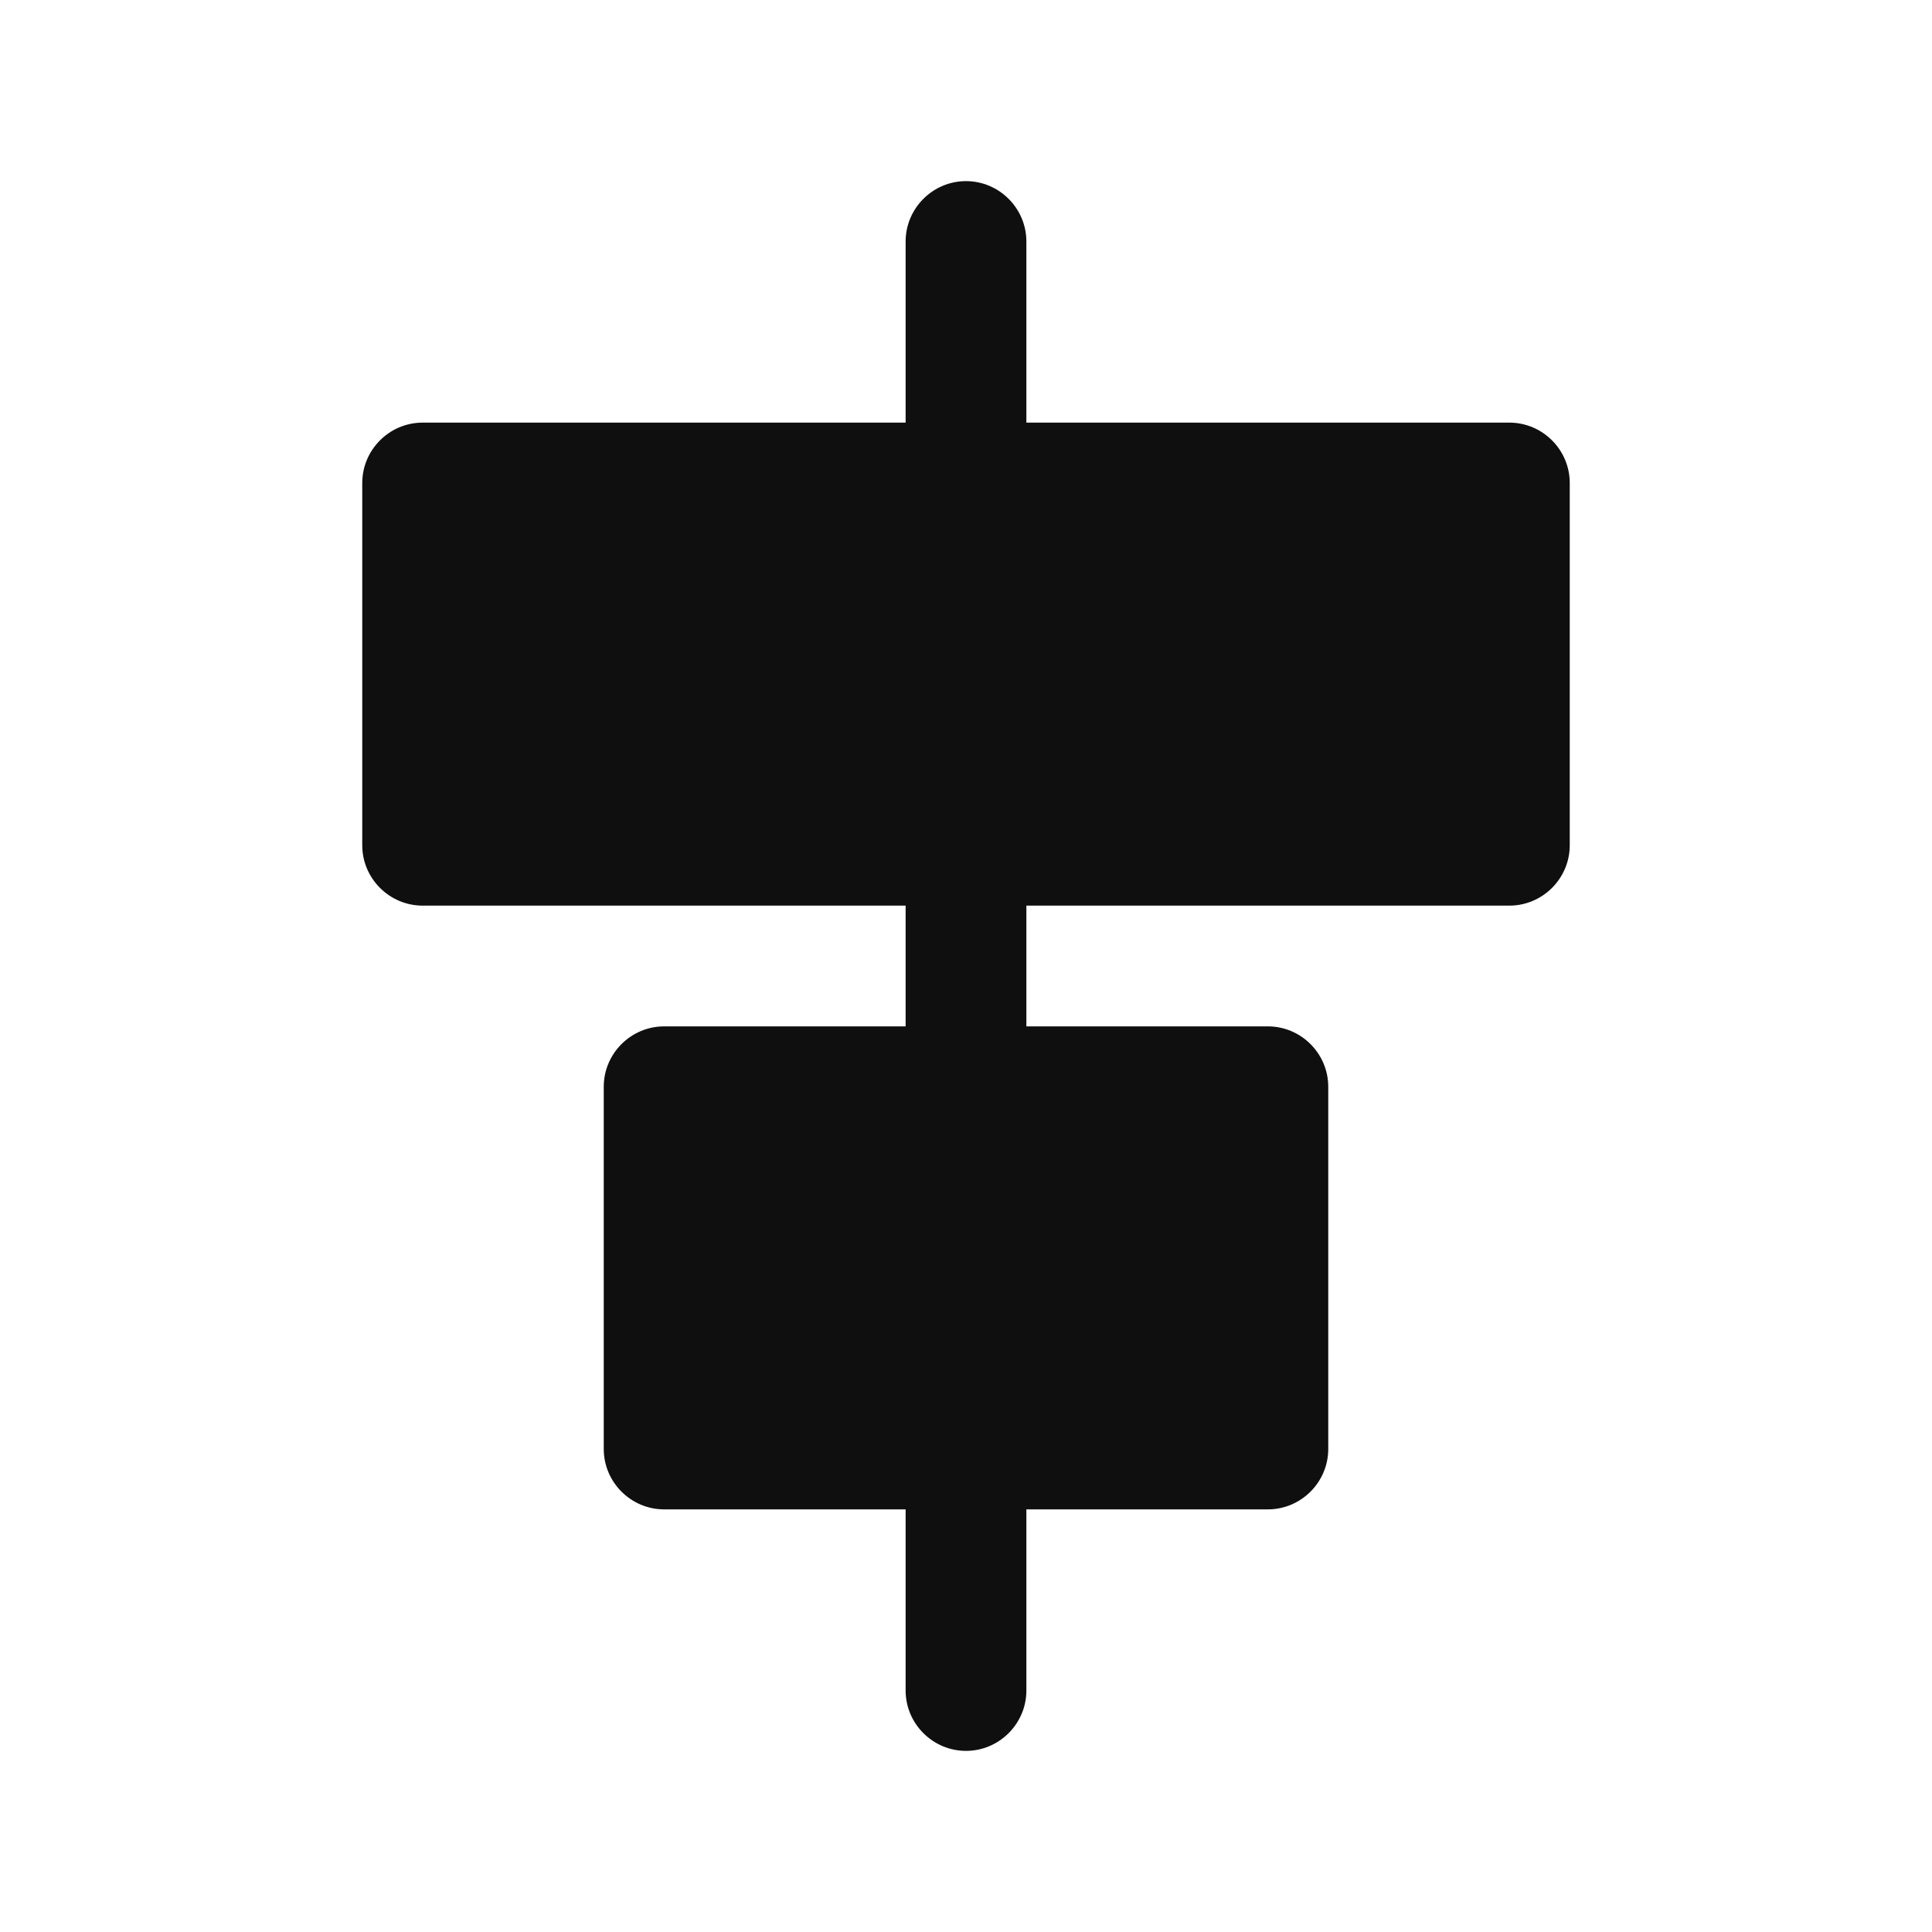 <svg width="32" height="32" viewBox="0 0 32 32" fill="none" xmlns="http://www.w3.org/2000/svg">
<path d="M25 7H17V4C17 3.45 16.55 3 16 3C15.45 3 15 3.45 15 4V7H7C6.45 7 6 7.45 6 8V14C6 14.55 6.45 15 7 15H15V17H11C10.45 17 10 17.45 10 18V24C10 24.55 10.45 25 11 25H15V28C15 28.55 15.45 29 16 29C16.55 29 17 28.55 17 28V25H21C21.55 25 22 24.55 22 24V18C22 17.45 21.55 17 21 17H17V15H25C25.55 15 26 14.55 26 14V8C26 7.45 25.55 7 25 7Z" fill="#0F0F0F"/>
</svg>
